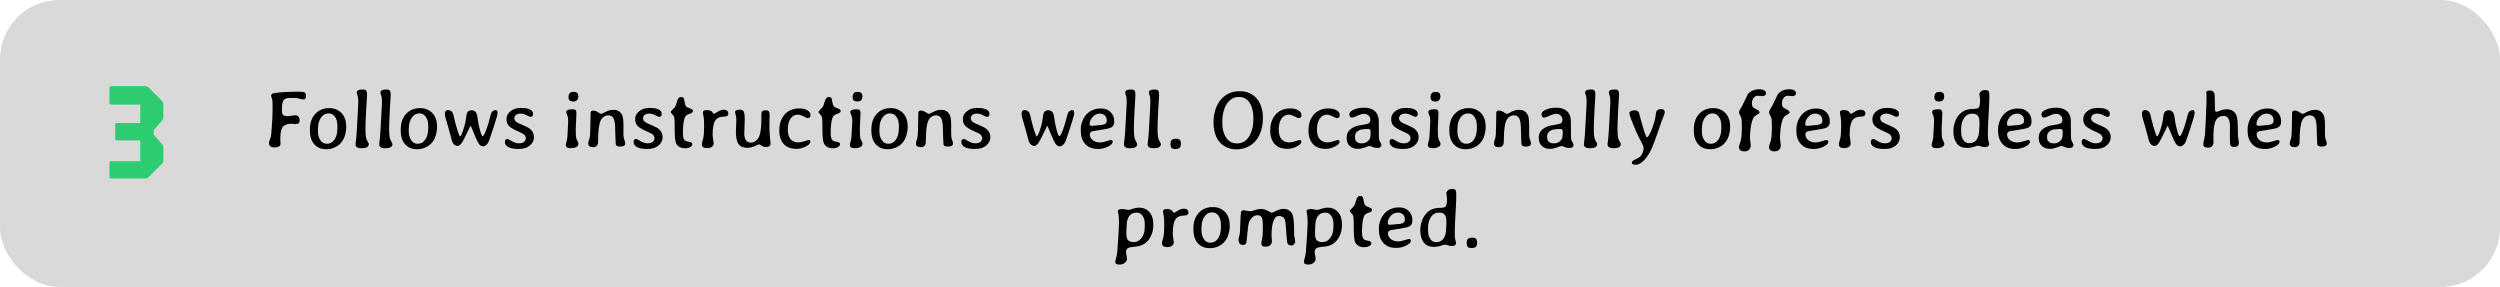 <svg width="758" height="87" viewBox="0 0 758 87" fill="none" xmlns="http://www.w3.org/2000/svg">
<rect width="758" height="87" rx="18" fill="#D9D9D9"/>
<path d="M33.707 54.118C33.357 54.118 33.182 53.943 33.182 53.593V49.393C33.182 49.043 33.357 48.868 33.707 48.868H42.527V42.568H35.45C35.1 42.568 34.925 42.393 34.925 42.043V37.843C34.925 37.493 35.1 37.318 35.45 37.318H42.527V31.711H33.707C33.357 31.711 33.182 31.536 33.182 31.186V26.65C33.182 26.3 33.357 26.125 33.707 26.125H44.144C44.466 26.125 44.746 26.237 44.984 26.461L49.184 30.661C49.408 30.899 49.52 31.179 49.52 31.501V35.701C49.52 35.995 49.45 36.205 49.31 36.331L46.58 39.46V40.783L49.31 43.891C49.45 44.031 49.52 44.241 49.52 44.521V48.721C49.52 49.057 49.408 49.337 49.184 49.561L44.984 53.761C44.746 53.999 44.466 54.118 44.144 54.118H33.707Z" fill="#2ECC71"/>
<path d="M84.61 44.39C84.325 44.593 83.882 44.695 83.279 44.695C82.677 44.695 82.242 44.581 81.973 44.353C81.705 44.117 81.57 43.812 81.57 43.438V43.157C81.57 43.01 81.668 42.697 81.864 42.217C82.067 41.728 82.189 41.244 82.23 40.764C82.514 37.46 82.657 35.007 82.657 33.403C82.657 31.8 82.641 30.864 82.608 30.596C82.576 30.327 82.498 30.006 82.376 29.631C82.262 29.257 82.205 29.062 82.205 29.045C82.205 28.614 82.482 28.35 83.035 28.252C84.695 27.959 87.121 27.812 90.311 27.812H91.068C91.67 27.812 92.101 27.894 92.362 28.057C92.63 28.219 92.764 28.525 92.764 28.972V29.265C92.764 29.859 92.488 30.156 91.934 30.156C91.812 30.156 91.56 30.107 91.177 30.01C90.795 29.912 90.437 29.835 90.103 29.778C89.778 29.713 89.082 29.68 88.016 29.68C86.958 29.68 86.266 29.928 85.941 30.425C85.623 30.921 85.465 31.898 85.465 33.355C85.465 34.103 85.582 34.604 85.819 34.856C86.063 35.1 86.624 35.222 87.503 35.222C87.723 35.222 88.052 35.177 88.492 35.088C88.931 34.998 89.31 34.954 89.627 34.954C89.945 34.954 90.225 35.092 90.469 35.369C90.722 35.645 90.848 36.036 90.848 36.541C90.848 37.265 90.474 37.627 89.725 37.627L88.309 37.505C87.69 37.505 87.137 37.611 86.649 37.822C86.16 38.026 85.827 38.274 85.648 38.567C85.208 39.283 84.989 40.479 84.989 42.156L85.049 43.596C85.049 43.914 84.903 44.178 84.61 44.39ZM96.402 39.849C96.402 40.915 96.646 41.802 97.135 42.51C97.623 43.218 98.221 43.572 98.929 43.572H99.295C100.133 43.572 100.841 43.149 101.419 42.302C102.005 41.456 102.298 40.329 102.298 38.921V38.115C102.298 37.025 102.058 36.134 101.578 35.442C101.106 34.742 100.495 34.392 99.747 34.392H99.503C98.632 34.392 97.899 34.823 97.305 35.686C96.719 36.549 96.427 37.578 96.427 38.774L96.402 39.055V39.849ZM99.161 45.232H98.77C97.346 45.232 96.186 44.736 95.291 43.743C94.396 42.75 93.948 41.342 93.948 39.519L93.961 39.312C93.961 37.31 94.49 35.731 95.547 34.575C96.101 33.965 96.732 33.517 97.44 33.232C98.156 32.94 98.835 32.793 99.478 32.793H100.076C100.793 32.793 101.48 32.952 102.139 33.269C104.027 34.181 104.971 35.898 104.971 38.42V38.616C104.963 39.438 104.829 40.272 104.569 41.118C104.048 42.786 103.047 43.967 101.566 44.658C100.744 45.041 99.942 45.232 99.161 45.232ZM108.182 28.032C108.182 27.438 108.739 27.141 109.854 27.141H110.074C110.538 27.141 110.855 27.255 111.026 27.483C111.197 27.703 111.282 28.134 111.282 28.777L111.185 30.596C111.16 30.881 111.148 31.035 111.148 31.06L111.124 31.523C111.107 31.825 111.091 32.13 111.075 32.439L111.038 32.903L111.002 33.599C110.871 36.073 110.806 37.9 110.806 39.08C110.806 40.252 110.859 41.094 110.965 41.606C111.071 42.119 111.238 42.554 111.466 42.913C111.693 43.271 111.807 43.507 111.807 43.621V43.767C111.807 44.125 111.628 44.41 111.27 44.622C110.92 44.833 110.444 44.939 109.842 44.939H109.207C108.833 44.939 108.503 44.833 108.218 44.622C107.942 44.402 107.803 44.154 107.803 43.877V43.547L107.877 43.035C107.974 42.327 108.031 41.798 108.048 41.448C108.072 41.09 108.109 40.597 108.157 39.971C108.206 39.336 108.284 37.989 108.389 35.93C108.503 33.863 108.56 32.752 108.56 32.598L108.609 31.682L108.633 30.779C108.633 29.916 108.556 29.302 108.402 28.936C108.255 28.561 108.182 28.26 108.182 28.032ZM115.36 28.032C115.36 27.438 115.917 27.141 117.032 27.141H117.252C117.716 27.141 118.033 27.255 118.204 27.483C118.375 27.703 118.46 28.134 118.46 28.777L118.362 30.596C118.338 30.881 118.326 31.035 118.326 31.06L118.301 31.523C118.285 31.825 118.269 32.13 118.253 32.439L118.216 32.903L118.179 33.599C118.049 36.073 117.984 37.9 117.984 39.08C117.984 40.252 118.037 41.094 118.143 41.606C118.249 42.119 118.415 42.554 118.643 42.913C118.871 43.271 118.985 43.507 118.985 43.621V43.767C118.985 44.125 118.806 44.41 118.448 44.622C118.098 44.833 117.622 44.939 117.02 44.939H116.385C116.011 44.939 115.681 44.833 115.396 44.622C115.119 44.402 114.981 44.154 114.981 43.877V43.547L115.054 43.035C115.152 42.327 115.209 41.798 115.225 41.448C115.25 41.09 115.286 40.597 115.335 39.971C115.384 39.336 115.461 37.989 115.567 35.93C115.681 33.863 115.738 32.752 115.738 32.598L115.787 31.682L115.811 30.779C115.811 29.916 115.734 29.302 115.579 28.936C115.433 28.561 115.36 28.26 115.36 28.032ZM123.941 39.849C123.941 40.915 124.185 41.802 124.674 42.51C125.162 43.218 125.76 43.572 126.468 43.572H126.834C127.672 43.572 128.38 43.149 128.958 42.302C129.544 41.456 129.837 40.329 129.837 38.921V38.115C129.837 37.025 129.597 36.134 129.117 35.442C128.645 34.742 128.035 34.392 127.286 34.392H127.042C126.171 34.392 125.438 34.823 124.844 35.686C124.258 36.549 123.966 37.578 123.966 38.774L123.941 39.055V39.849ZM126.7 45.232H126.309C124.885 45.232 123.725 44.736 122.83 43.743C121.935 42.75 121.487 41.342 121.487 39.519L121.5 39.312C121.5 37.31 122.029 35.731 123.087 34.575C123.64 33.965 124.271 33.517 124.979 33.232C125.695 32.94 126.374 32.793 127.017 32.793H127.615C128.332 32.793 129.019 32.952 129.678 33.269C131.566 34.181 132.51 35.898 132.51 38.42V38.616C132.502 39.438 132.368 40.272 132.108 41.118C131.587 42.786 130.586 43.967 129.105 44.658C128.283 45.041 127.481 45.232 126.7 45.232ZM146.487 44.377C145.91 44.377 145.409 44.015 144.986 43.291C144.709 42.811 144.27 41.834 143.668 40.361C143.074 38.88 142.736 38.14 142.654 38.14C142.63 38.14 142.292 38.831 141.641 40.215C140.99 41.59 140.506 42.534 140.189 43.047C139.684 43.852 139.2 44.255 138.736 44.255C138.443 44.255 138.134 44.141 137.808 43.914C137.491 43.678 137.235 43.295 137.039 42.766C137.015 42.701 136.828 42.001 136.478 40.666C136.136 39.332 135.782 38.079 135.416 36.907C135.058 35.735 134.879 34.941 134.879 34.526C134.879 34.111 134.968 33.814 135.147 33.635C135.326 33.456 135.509 33.367 135.696 33.367C136.453 33.367 136.986 33.68 137.296 34.307C137.41 34.535 137.556 35.104 137.735 36.016C138.59 39.36 139.163 41.134 139.456 41.338C139.765 41.338 140.217 40.304 140.811 38.237C141.055 37.391 141.214 36.63 141.287 35.955C141.369 35.279 141.422 34.889 141.446 34.783L141.556 34.392C141.8 33.749 142.284 33.428 143.008 33.428C143.741 33.428 144.25 33.798 144.534 34.539C144.648 34.84 144.754 35.369 144.852 36.126C144.949 36.874 145.088 37.627 145.267 38.384C145.714 40.321 146.068 41.289 146.329 41.289C146.646 41.289 147.143 40.276 147.818 38.249C148.03 37.615 148.249 36.838 148.477 35.918C148.713 34.998 148.876 34.445 148.966 34.258C149.258 33.68 149.722 33.391 150.357 33.391C150.691 33.391 150.858 33.717 150.858 34.368C150.858 34.75 150.443 36.207 149.612 38.738C148.782 41.261 148.282 42.705 148.111 43.071C147.94 43.429 147.696 43.739 147.379 43.999C147.061 44.251 146.764 44.377 146.487 44.377ZM154.312 38.188C153.816 37.684 153.568 36.976 153.568 36.065C153.568 35.153 153.974 34.372 154.788 33.721C155.602 33.062 156.611 32.732 157.816 32.732H158.133C159.199 32.732 160.045 32.883 160.672 33.184C161.307 33.485 161.624 33.936 161.624 34.539C161.624 35.133 161.36 35.43 160.831 35.43C160.692 35.43 160.302 35.267 159.659 34.941C159.016 34.608 158.41 34.441 157.84 34.441C157.27 34.441 156.811 34.571 156.461 34.831C156.119 35.084 155.948 35.434 155.948 35.881C155.948 36.329 156.188 36.72 156.668 37.053C156.945 37.248 157.596 37.558 158.621 37.981C159.655 38.404 160.391 38.811 160.831 39.202C161.539 39.828 161.893 40.63 161.893 41.606C161.893 42.583 161.478 43.421 160.648 44.121C159.818 44.813 158.739 45.159 157.413 45.159H157.095C155.761 45.159 154.76 44.967 154.092 44.585C153.425 44.194 153.091 43.69 153.091 43.071C153.091 42.445 153.352 42.131 153.873 42.131C154.044 42.131 154.487 42.351 155.203 42.791C155.928 43.23 156.636 43.45 157.327 43.45C158.027 43.45 158.552 43.303 158.902 43.01C159.252 42.709 159.427 42.335 159.427 41.887C159.427 41.431 159.207 41.033 158.768 40.691C158.532 40.504 157.856 40.166 156.741 39.678C155.626 39.181 154.817 38.685 154.312 38.188ZM175.345 29.131V29.277C175.345 29.692 175.223 30.046 174.979 30.339C174.743 30.624 174.376 30.767 173.88 30.767H173.685L173.306 30.718C173.087 30.718 172.875 30.616 172.672 30.413C172.468 30.209 172.366 29.904 172.366 29.497V29.351L172.427 28.911C172.427 28.74 172.529 28.529 172.733 28.276C172.944 28.024 173.213 27.898 173.538 27.898L173.819 27.861H174.063L174.405 27.91C174.617 27.91 174.824 28.016 175.028 28.227C175.239 28.431 175.345 28.732 175.345 29.131ZM174.771 34.282L174.637 37.566L174.612 37.895L174.576 38.897V39.373C174.576 40.544 174.608 41.313 174.674 41.68C174.747 42.046 174.881 42.404 175.076 42.754C175.272 43.096 175.369 43.344 175.369 43.498V43.608C175.369 44.007 175.166 44.325 174.759 44.56C174.352 44.797 173.799 44.915 173.099 44.915H172.794C172.387 44.915 172.077 44.825 171.866 44.646C171.654 44.459 171.549 44.259 171.549 44.048V43.779C171.549 43.673 171.642 43.299 171.829 42.656C172.016 42.005 172.11 41.122 172.11 40.007C172.134 39.69 172.147 39.47 172.147 39.348L172.183 38.677L172.208 38.347C172.248 37.778 172.269 37.334 172.269 37.017L172.281 36.528C172.281 35.918 172.179 35.377 171.976 34.905C171.78 34.433 171.683 34.14 171.683 34.026C171.683 33.44 172.236 33.147 173.343 33.147H173.782C174.197 33.147 174.466 33.257 174.588 33.477C174.71 33.688 174.771 33.957 174.771 34.282ZM189.578 43.535C189.578 44.137 189.053 44.438 188.004 44.438C187.41 44.438 187.011 44.296 186.807 44.011C186.71 43.873 186.661 43.547 186.661 43.035L186.624 42.253C186.567 41.399 186.539 40.54 186.539 39.678C186.539 37.814 186.376 36.565 186.05 35.93C185.733 35.287 185.196 34.966 184.439 34.966C183.935 34.966 183.467 35.116 183.035 35.417C182.612 35.719 182.287 36.138 182.059 36.675C181.587 37.773 181.351 39.804 181.351 42.766C181.351 43.442 181.221 43.918 180.96 44.194C180.708 44.471 180.382 44.609 179.984 44.609H179.739C178.828 44.609 178.372 44.247 178.372 43.523V43.23C178.372 43.141 178.421 42.945 178.519 42.644L178.714 42.083C178.909 41.423 179.007 40.011 179.007 37.847L179.068 34.221C179.068 33.757 179.32 33.525 179.825 33.525C180.329 33.525 180.826 33.692 181.314 34.026C181.811 34.359 182.124 34.526 182.254 34.526C182.392 34.526 182.633 34.433 182.974 34.246C184.122 33.619 185.041 33.306 185.733 33.306H186.05C187.296 33.306 188.17 33.867 188.675 34.99C188.919 35.519 189.041 36.658 189.041 38.408V38.494C189.041 38.64 189.037 38.787 189.029 38.933C189.029 39.332 189.029 39.539 189.029 39.556C189.029 39.71 189.029 39.861 189.029 40.007C189.029 40.121 189.029 40.231 189.029 40.337C189.029 40.964 189.049 41.391 189.09 41.619C189.147 41.928 189.241 42.249 189.371 42.583C189.509 42.949 189.578 43.267 189.578 43.535ZM193.326 38.188C192.829 37.684 192.581 36.976 192.581 36.065C192.581 35.153 192.988 34.372 193.802 33.721C194.616 33.062 195.625 32.732 196.829 32.732H197.147C198.213 32.732 199.059 32.883 199.686 33.184C200.32 33.485 200.638 33.936 200.638 34.539C200.638 35.133 200.373 35.43 199.844 35.43C199.706 35.43 199.315 35.267 198.673 34.941C198.03 34.608 197.423 34.441 196.854 34.441C196.284 34.441 195.824 34.571 195.474 34.831C195.133 35.084 194.962 35.434 194.962 35.881C194.962 36.329 195.202 36.72 195.682 37.053C195.959 37.248 196.61 37.558 197.635 37.981C198.668 38.404 199.405 38.811 199.844 39.202C200.552 39.828 200.906 40.63 200.906 41.606C200.906 42.583 200.491 43.421 199.661 44.121C198.831 44.813 197.753 45.159 196.426 45.159H196.109C194.774 45.159 193.773 44.967 193.106 44.585C192.439 44.194 192.105 43.69 192.105 43.071C192.105 42.445 192.366 42.131 192.886 42.131C193.057 42.131 193.501 42.351 194.217 42.791C194.941 43.23 195.649 43.45 196.341 43.45C197.041 43.45 197.566 43.303 197.916 43.01C198.266 42.709 198.441 42.335 198.441 41.887C198.441 41.431 198.221 41.033 197.781 40.691C197.545 40.504 196.87 40.166 195.755 39.678C194.64 39.181 193.83 38.685 193.326 38.188ZM209.903 43.694C209.903 44.019 209.704 44.312 209.305 44.573C208.914 44.825 208.381 44.951 207.706 44.951C206.444 44.951 205.557 44.483 205.045 43.547C204.727 42.961 204.569 41.59 204.569 39.434C204.569 37.277 204.532 36.024 204.459 35.674C204.385 35.324 204.182 34.982 203.848 34.648C203.515 34.315 203.348 34.058 203.348 33.879C203.348 33.814 203.743 33.387 204.532 32.598C204.703 32.427 204.874 32.048 205.045 31.462C205.224 30.877 205.35 30.49 205.423 30.303C205.667 29.717 205.989 29.424 206.387 29.424H206.583C206.933 29.424 207.181 29.558 207.327 29.827C207.384 29.933 207.47 30.315 207.584 30.974C207.706 31.625 207.844 32.044 207.999 32.231C208.153 32.419 208.54 32.626 209.158 32.854C209.785 33.074 210.098 33.31 210.098 33.562V33.696C210.098 34.022 209.74 34.298 209.024 34.526C208.316 34.746 207.86 35.1 207.657 35.588C207.258 36.573 207.059 38.176 207.059 40.398C207.059 41.44 207.238 42.148 207.596 42.522C207.816 42.75 208.255 42.908 208.914 42.998C209.573 43.088 209.903 43.319 209.903 43.694ZM213.48 38.652V37.712C213.48 36.581 213.419 35.755 213.297 35.234C213.174 34.705 213.113 34.335 213.113 34.123C213.113 33.627 213.476 33.379 214.2 33.379C214.924 33.379 215.449 33.513 215.775 33.782C215.864 33.855 215.978 33.997 216.116 34.209C216.263 34.421 216.393 34.526 216.507 34.526C216.531 34.526 216.885 34.319 217.569 33.904C218.253 33.489 218.839 33.281 219.327 33.281H219.51C219.909 33.281 220.226 33.379 220.462 33.574C220.698 33.761 220.816 33.993 220.816 34.27V34.429C220.816 34.762 220.698 35.002 220.462 35.149C220.234 35.295 219.868 35.369 219.363 35.369C218.216 35.369 217.378 35.772 216.849 36.577C216.328 37.383 216.068 38.807 216.068 40.85C216.068 41.143 216.116 41.594 216.214 42.205C216.32 42.815 216.373 43.275 216.373 43.584C216.373 43.893 216.206 44.19 215.872 44.475C215.539 44.76 215.115 44.902 214.603 44.902H214.188C213.74 44.902 213.394 44.797 213.15 44.585C212.914 44.365 212.796 44.101 212.796 43.791C212.796 43.474 212.853 43.153 212.967 42.827C213.276 41.948 213.431 40.98 213.431 39.922C213.463 39.336 213.48 38.913 213.48 38.652ZM222.867 34.026C222.867 33.513 223.298 33.257 224.161 33.257H224.442C224.979 33.257 225.341 33.472 225.528 33.904C225.715 34.335 225.809 35.141 225.809 36.321L225.662 40.398C225.662 42.294 226.342 43.242 227.701 43.242C228.197 43.242 228.673 43.067 229.129 42.717C229.585 42.367 229.923 41.948 230.142 41.46C230.622 40.386 230.862 38.461 230.862 35.686L230.838 35.149V34.673C230.838 34.242 230.936 33.928 231.131 33.733C231.326 33.538 231.668 33.44 232.156 33.44C232.645 33.44 232.966 33.558 233.121 33.794C233.275 34.03 233.353 34.412 233.353 34.941L233.328 35.588L233.279 38.469C233.279 38.933 233.308 39.645 233.365 40.605C233.422 41.566 233.483 42.27 233.548 42.717C233.613 43.157 233.646 43.417 233.646 43.498C233.646 44.223 233.113 44.585 232.047 44.585C231.68 44.585 231.314 44.451 230.948 44.182C230.59 43.905 230.334 43.767 230.179 43.767C230.032 43.767 229.78 43.857 229.422 44.036C228.405 44.548 227.538 44.805 226.822 44.805H226.517C225.353 44.805 224.499 44.447 223.953 43.73C223.408 43.014 223.135 41.724 223.135 39.861L223.258 36.162C223.258 35.698 223.192 35.255 223.062 34.831C222.932 34.408 222.867 34.14 222.867 34.026ZM236.295 39.922V39.36C236.295 38.335 236.453 37.428 236.771 36.638C237.381 35.108 238.317 34.05 239.578 33.464C240.4 33.074 241.251 32.878 242.13 32.878H242.398C243.367 32.878 244.168 33.07 244.803 33.452C245.438 33.835 245.755 34.303 245.755 34.856C245.755 35.499 245.446 35.82 244.827 35.82C244.713 35.82 244.315 35.641 243.631 35.283C242.947 34.933 242.386 34.758 241.946 34.758C241.938 34.758 241.93 34.758 241.922 34.758C240.962 34.758 240.209 35.173 239.664 36.003C239.127 36.834 238.858 37.916 238.858 39.251C238.858 40.585 239.143 41.574 239.713 42.217C240.29 42.86 241.092 43.181 242.117 43.181C242.541 43.181 243.122 43.063 243.863 42.827C244.604 42.583 245.055 42.461 245.218 42.461C245.552 42.461 245.718 42.636 245.718 42.986C245.718 43.458 245.251 43.934 244.315 44.414C243.379 44.894 242.459 45.134 241.556 45.134C239.139 45.134 237.54 44.182 236.758 42.278C236.449 41.521 236.295 40.736 236.295 39.922ZM254.703 43.694C254.703 44.019 254.503 44.312 254.105 44.573C253.714 44.825 253.181 44.951 252.506 44.951C251.244 44.951 250.357 44.483 249.844 43.547C249.527 42.961 249.368 41.59 249.368 39.434C249.368 37.277 249.332 36.024 249.258 35.674C249.185 35.324 248.982 34.982 248.648 34.648C248.314 34.315 248.148 34.058 248.148 33.879C248.148 33.814 248.542 33.387 249.332 32.598C249.503 32.427 249.674 32.048 249.844 31.462C250.023 30.877 250.15 30.49 250.223 30.303C250.467 29.717 250.788 29.424 251.187 29.424H251.383C251.732 29.424 251.981 29.558 252.127 29.827C252.184 29.933 252.27 30.315 252.383 30.974C252.506 31.625 252.644 32.044 252.799 32.231C252.953 32.419 253.34 32.626 253.958 32.854C254.585 33.074 254.898 33.31 254.898 33.562V33.696C254.898 34.022 254.54 34.298 253.824 34.526C253.116 34.746 252.66 35.1 252.457 35.588C252.058 36.573 251.859 38.176 251.859 40.398C251.859 41.44 252.038 42.148 252.396 42.522C252.615 42.75 253.055 42.908 253.714 42.998C254.373 43.088 254.703 43.319 254.703 43.694ZM261.478 29.131V29.277C261.478 29.692 261.356 30.046 261.112 30.339C260.876 30.624 260.509 30.767 260.013 30.767H259.818L259.439 30.718C259.219 30.718 259.008 30.616 258.804 30.413C258.601 30.209 258.499 29.904 258.499 29.497V29.351L258.56 28.911C258.56 28.74 258.662 28.529 258.865 28.276C259.077 28.024 259.346 27.898 259.671 27.898L259.952 27.861H260.196L260.538 27.91C260.749 27.91 260.957 28.016 261.16 28.227C261.372 28.431 261.478 28.732 261.478 29.131ZM260.904 34.282L260.77 37.566L260.745 37.895L260.709 38.897V39.373C260.709 40.544 260.741 41.313 260.806 41.68C260.88 42.046 261.014 42.404 261.209 42.754C261.404 43.096 261.502 43.344 261.502 43.498V43.608C261.502 44.007 261.299 44.325 260.892 44.56C260.485 44.797 259.931 44.915 259.232 44.915H258.926C258.52 44.915 258.21 44.825 257.999 44.646C257.787 44.459 257.681 44.259 257.681 44.048V43.779C257.681 43.673 257.775 43.299 257.962 42.656C258.149 42.005 258.243 41.122 258.243 40.007C258.267 39.69 258.279 39.47 258.279 39.348L258.316 38.677L258.341 38.347C258.381 37.778 258.402 37.334 258.402 37.017L258.414 36.528C258.414 35.918 258.312 35.377 258.109 34.905C257.913 34.433 257.816 34.14 257.816 34.026C257.816 33.44 258.369 33.147 259.476 33.147H259.915C260.33 33.147 260.599 33.257 260.721 33.477C260.843 33.688 260.904 33.957 260.904 34.282ZM266.641 39.849C266.641 40.915 266.885 41.802 267.374 42.51C267.862 43.218 268.46 43.572 269.168 43.572H269.534C270.373 43.572 271.081 43.149 271.658 42.302C272.244 41.456 272.537 40.329 272.537 38.921V38.115C272.537 37.025 272.297 36.134 271.817 35.442C271.345 34.742 270.735 34.392 269.986 34.392H269.742C268.871 34.392 268.139 34.823 267.545 35.686C266.959 36.549 266.666 37.578 266.666 38.774L266.641 39.055V39.849ZM269.4 45.232H269.009C267.585 45.232 266.426 44.736 265.53 43.743C264.635 42.75 264.188 41.342 264.188 39.519L264.2 39.312C264.2 37.31 264.729 35.731 265.787 34.575C266.34 33.965 266.971 33.517 267.679 33.232C268.395 32.94 269.075 32.793 269.717 32.793H270.316C271.032 32.793 271.719 32.952 272.379 33.269C274.267 34.181 275.211 35.898 275.211 38.42V38.616C275.202 39.438 275.068 40.272 274.808 41.118C274.287 42.786 273.286 43.967 271.805 44.658C270.983 45.041 270.181 45.232 269.4 45.232ZM288.944 43.535C288.944 44.137 288.419 44.438 287.369 44.438C286.775 44.438 286.376 44.296 286.173 44.011C286.075 43.873 286.026 43.547 286.026 43.035L285.989 42.253C285.932 41.399 285.904 40.54 285.904 39.678C285.904 37.814 285.741 36.565 285.416 35.93C285.098 35.287 284.561 34.966 283.804 34.966C283.3 34.966 282.832 35.116 282.401 35.417C281.977 35.719 281.652 36.138 281.424 36.675C280.952 37.773 280.716 39.804 280.716 42.766C280.716 43.442 280.586 43.918 280.325 44.194C280.073 44.471 279.748 44.609 279.349 44.609H279.105C278.193 44.609 277.737 44.247 277.737 43.523V43.23C277.737 43.141 277.786 42.945 277.884 42.644L278.079 42.083C278.275 41.423 278.372 40.011 278.372 37.847L278.433 34.221C278.433 33.757 278.686 33.525 279.19 33.525C279.695 33.525 280.191 33.692 280.679 34.026C281.176 34.359 281.489 34.526 281.619 34.526C281.758 34.526 281.998 34.433 282.34 34.246C283.487 33.619 284.407 33.306 285.098 33.306H285.416C286.661 33.306 287.536 33.867 288.04 34.99C288.284 35.519 288.406 36.658 288.406 38.408V38.494C288.406 38.64 288.402 38.787 288.394 38.933C288.394 39.332 288.394 39.539 288.394 39.556C288.394 39.71 288.394 39.861 288.394 40.007C288.394 40.121 288.394 40.231 288.394 40.337C288.394 40.964 288.415 41.391 288.455 41.619C288.512 41.928 288.606 42.249 288.736 42.583C288.874 42.949 288.944 43.267 288.944 43.535ZM292.691 38.188C292.195 37.684 291.946 36.976 291.946 36.065C291.946 35.153 292.353 34.372 293.167 33.721C293.981 33.062 294.99 32.732 296.195 32.732H296.512C297.578 32.732 298.424 32.883 299.051 33.184C299.686 33.485 300.003 33.936 300.003 34.539C300.003 35.133 299.739 35.43 299.21 35.43C299.071 35.43 298.681 35.267 298.038 34.941C297.395 34.608 296.789 34.441 296.219 34.441C295.649 34.441 295.189 34.571 294.84 34.831C294.498 35.084 294.327 35.434 294.327 35.881C294.327 36.329 294.567 36.72 295.047 37.053C295.324 37.248 295.975 37.558 297 37.981C298.034 38.404 298.77 38.811 299.21 39.202C299.918 39.828 300.272 40.63 300.272 41.606C300.272 42.583 299.857 43.421 299.027 44.121C298.196 44.813 297.118 45.159 295.792 45.159H295.474C294.14 45.159 293.139 44.967 292.471 44.585C291.804 44.194 291.47 43.69 291.47 43.071C291.47 42.445 291.731 42.131 292.252 42.131C292.423 42.131 292.866 42.351 293.582 42.791C294.306 43.23 295.015 43.45 295.706 43.45C296.406 43.45 296.931 43.303 297.281 43.01C297.631 42.709 297.806 42.335 297.806 41.887C297.806 41.431 297.586 41.033 297.147 40.691C296.911 40.504 296.235 40.166 295.12 39.678C294.005 39.181 293.196 38.685 292.691 38.188ZM321.341 44.377C320.763 44.377 320.263 44.015 319.84 43.291C319.563 42.811 319.123 41.834 318.521 40.361C317.927 38.88 317.589 38.14 317.508 38.14C317.484 38.14 317.146 38.831 316.495 40.215C315.844 41.59 315.36 42.534 315.042 43.047C314.538 43.852 314.053 44.255 313.59 44.255C313.297 44.255 312.987 44.141 312.662 43.914C312.344 43.678 312.088 43.295 311.893 42.766C311.868 42.701 311.681 42.001 311.331 40.666C310.989 39.332 310.635 38.079 310.269 36.907C309.911 35.735 309.732 34.941 309.732 34.526C309.732 34.111 309.822 33.814 310.001 33.635C310.18 33.456 310.363 33.367 310.55 33.367C311.307 33.367 311.84 33.68 312.149 34.307C312.263 34.535 312.41 35.104 312.589 36.016C313.443 39.36 314.017 41.134 314.31 41.338C314.619 41.338 315.071 40.304 315.665 38.237C315.909 37.391 316.068 36.63 316.141 35.955C316.222 35.279 316.275 34.889 316.299 34.783L316.409 34.392C316.654 33.749 317.138 33.428 317.862 33.428C318.594 33.428 319.103 33.798 319.388 34.539C319.502 34.84 319.608 35.369 319.705 36.126C319.803 36.874 319.941 37.627 320.12 38.384C320.568 40.321 320.922 41.289 321.182 41.289C321.5 41.289 321.996 40.276 322.672 38.249C322.883 37.615 323.103 36.838 323.331 35.918C323.567 34.998 323.73 34.445 323.819 34.258C324.112 33.68 324.576 33.391 325.211 33.391C325.544 33.391 325.711 33.717 325.711 34.368C325.711 34.75 325.296 36.207 324.466 38.738C323.636 41.261 323.135 42.705 322.965 43.071C322.794 43.429 322.549 43.739 322.232 43.999C321.915 44.251 321.618 44.377 321.341 44.377ZM330.386 37.578V37.773C330.386 38.018 330.61 38.14 331.058 38.14H331.351L331.424 38.127L332.022 38.079C332.649 37.989 333.056 37.944 333.243 37.944C334.13 37.944 334.797 37.778 335.245 37.444C335.456 37.281 335.562 36.992 335.562 36.577V36.443C335.562 35.833 335.359 35.348 334.952 34.99C334.553 34.632 334.073 34.453 333.511 34.453H333.426L333.353 34.465C332.563 34.465 331.872 34.799 331.278 35.466C330.683 36.134 330.386 36.838 330.386 37.578ZM333.048 45.159H332.779C331.225 45.159 329.988 44.666 329.068 43.682C328.148 42.689 327.689 41.366 327.689 39.714V39.177C327.689 38.388 327.843 37.586 328.153 36.773C328.779 35.145 329.8 34.022 331.216 33.403C331.965 33.07 332.726 32.903 333.499 32.903H334.024C335.09 32.903 335.989 33.261 336.722 33.977C337.462 34.685 337.833 35.601 337.833 36.724V36.968C337.833 37.765 337.515 38.331 336.881 38.665C336.441 38.901 335.416 39.137 333.804 39.373C332.193 39.609 331.314 39.751 331.168 39.8C330.679 39.971 330.435 40.296 330.435 40.776C330.435 41.444 330.72 42.013 331.29 42.485C331.859 42.957 332.624 43.193 333.585 43.193C334.032 43.193 334.643 43.071 335.416 42.827C336.189 42.583 336.636 42.461 336.758 42.461C337.174 42.461 337.381 42.64 337.381 42.998C337.381 43.478 336.913 43.958 335.977 44.438C335.041 44.919 334.065 45.159 333.048 45.159ZM341.165 28.032C341.165 27.438 341.723 27.141 342.838 27.141H343.057C343.521 27.141 343.839 27.255 344.009 27.483C344.18 27.703 344.266 28.134 344.266 28.777L344.168 30.596C344.144 30.881 344.132 31.035 344.132 31.06L344.107 31.523C344.091 31.825 344.075 32.13 344.058 32.439L344.022 32.903L343.985 33.599C343.855 36.073 343.79 37.9 343.79 39.08C343.79 40.252 343.843 41.094 343.948 41.606C344.054 42.119 344.221 42.554 344.449 42.913C344.677 43.271 344.791 43.507 344.791 43.621V43.767C344.791 44.125 344.612 44.41 344.254 44.622C343.904 44.833 343.428 44.939 342.825 44.939H342.191C341.816 44.939 341.487 44.833 341.202 44.622C340.925 44.402 340.787 44.154 340.787 43.877V43.547L340.86 43.035C340.958 42.327 341.015 41.798 341.031 41.448C341.055 41.09 341.092 40.597 341.141 39.971C341.19 39.336 341.267 37.989 341.373 35.93C341.487 33.863 341.544 32.752 341.544 32.598L341.592 31.682L341.617 30.779C341.617 29.916 341.54 29.302 341.385 28.936C341.238 28.561 341.165 28.26 341.165 28.032ZM348.343 28.032C348.343 27.438 348.9 27.141 350.015 27.141H350.235C350.699 27.141 351.016 27.255 351.187 27.483C351.358 27.703 351.444 28.134 351.444 28.777L351.346 30.596C351.321 30.881 351.309 31.035 351.309 31.06L351.285 31.523C351.269 31.825 351.252 32.13 351.236 32.439L351.199 32.903L351.163 33.599C351.033 36.073 350.967 37.9 350.967 39.08C350.967 40.252 351.02 41.094 351.126 41.606C351.232 42.119 351.399 42.554 351.627 42.913C351.855 43.271 351.968 43.507 351.968 43.621V43.767C351.968 44.125 351.789 44.41 351.431 44.622C351.081 44.833 350.605 44.939 350.003 44.939H349.368C348.994 44.939 348.664 44.833 348.38 44.622C348.103 44.402 347.965 44.154 347.965 43.877V43.547L348.038 43.035C348.135 42.327 348.192 41.798 348.209 41.448C348.233 41.09 348.27 40.597 348.319 39.971C348.367 39.336 348.445 37.989 348.55 35.93C348.664 33.863 348.721 32.752 348.721 32.598L348.77 31.682L348.795 30.779C348.795 29.916 348.717 29.302 348.563 28.936C348.416 28.561 348.343 28.26 348.343 28.032ZM356.607 45.195H356.229C355.822 45.195 355.504 45.102 355.277 44.915C355.057 44.727 354.947 44.479 354.947 44.17C354.931 44.105 354.923 44.052 354.923 44.011L354.898 43.804V43.584L354.91 43.535V43.425C354.927 43.36 354.935 43.307 354.935 43.267C354.935 42.9 355.057 42.616 355.301 42.412C355.553 42.2 355.83 42.095 356.131 42.095L356.387 42.058H356.717C357.604 42.058 358.048 42.522 358.048 43.45V43.621L357.999 44.036C357.999 44.41 357.856 44.699 357.571 44.902C357.295 45.098 356.973 45.195 356.607 45.195ZM380.02 35.405C380.02 35.381 380.02 35.356 380.02 35.332C380.02 34.624 379.91 33.863 379.691 33.049C379.292 31.544 378.612 30.506 377.652 29.936C377.066 29.587 376.488 29.412 375.919 29.412H375.345C374.661 29.412 374.01 29.623 373.392 30.046C372.236 30.836 371.443 32.044 371.011 33.672C370.743 34.681 370.609 35.678 370.609 36.663V37.48C370.609 39.173 370.999 40.597 371.78 41.753C372.57 42.9 373.644 43.474 375.003 43.474H375.198C375.866 43.474 376.501 43.307 377.103 42.974C378.234 42.339 379.06 41.143 379.581 39.385C379.857 38.465 379.996 37.55 379.996 36.638L380.02 36.223V35.405ZM382.901 35.308V36.126C382.901 37.338 382.71 38.53 382.327 39.702C381.595 41.956 380.305 43.543 378.458 44.463C377.383 45 376.289 45.269 375.174 45.269H374.625C373.721 45.269 372.838 45.073 371.976 44.683C370.259 43.918 369.095 42.599 368.485 40.727C368.126 39.629 367.947 38.498 367.947 37.334V36.785C367.947 35.629 368.139 34.445 368.521 33.232C368.912 32.02 369.465 31.003 370.181 30.181C370.897 29.351 371.728 28.724 372.672 28.301C373.616 27.878 374.58 27.666 375.565 27.666H376.114C377.156 27.666 378.087 27.865 378.909 28.264C380.513 29.045 381.627 30.27 382.254 31.939C382.685 33.086 382.901 34.209 382.901 35.308ZM385.147 39.922V39.36C385.147 38.335 385.306 37.428 385.623 36.638C386.234 35.108 387.169 34.05 388.431 33.464C389.253 33.074 390.103 32.878 390.982 32.878H391.251C392.219 32.878 393.021 33.07 393.655 33.452C394.29 33.835 394.608 34.303 394.608 34.856C394.608 35.499 394.298 35.82 393.68 35.82C393.566 35.82 393.167 35.641 392.484 35.283C391.8 34.933 391.238 34.758 390.799 34.758C390.791 34.758 390.783 34.758 390.775 34.758C389.814 34.758 389.062 35.173 388.516 36.003C387.979 36.834 387.711 37.916 387.711 39.251C387.711 40.585 387.995 41.574 388.565 42.217C389.143 42.86 389.945 43.181 390.97 43.181C391.393 43.181 391.975 43.063 392.716 42.827C393.456 42.583 393.908 42.461 394.07 42.461C394.404 42.461 394.571 42.636 394.571 42.986C394.571 43.458 394.103 43.934 393.167 44.414C392.231 44.894 391.312 45.134 390.408 45.134C387.991 45.134 386.392 44.182 385.611 42.278C385.302 41.521 385.147 40.736 385.147 39.922ZM396.744 39.922V39.36C396.744 38.335 396.903 37.428 397.22 36.638C397.83 35.108 398.766 34.05 400.028 33.464C400.849 33.074 401.7 32.878 402.579 32.878H402.847C403.816 32.878 404.617 33.07 405.252 33.452C405.887 33.835 406.204 34.303 406.204 34.856C406.204 35.499 405.895 35.82 405.277 35.82C405.163 35.82 404.764 35.641 404.08 35.283C403.397 34.933 402.835 34.758 402.396 34.758C402.388 34.758 402.379 34.758 402.371 34.758C401.411 34.758 400.658 35.173 400.113 36.003C399.576 36.834 399.307 37.916 399.307 39.251C399.307 40.585 399.592 41.574 400.162 42.217C400.74 42.86 401.541 43.181 402.567 43.181C402.99 43.181 403.572 43.063 404.312 42.827C405.053 42.583 405.504 42.461 405.667 42.461C406.001 42.461 406.168 42.636 406.168 42.986C406.168 43.458 405.7 43.934 404.764 44.414C403.828 44.894 402.908 45.134 402.005 45.134C399.588 45.134 397.989 44.182 397.208 42.278C396.898 41.521 396.744 40.736 396.744 39.922ZM412.674 43.462H412.991C413.659 43.462 414.245 43.238 414.749 42.791C415.262 42.335 415.518 41.81 415.518 41.216L415.543 41.057V40.898L415.567 40.52V39.824C415.567 39.352 415.327 39.116 414.847 39.116H414.298L414.212 39.128L413.736 39.165C413.508 39.198 413.345 39.214 413.248 39.214C412.589 39.214 411.978 39.462 411.417 39.959C411.026 40.308 410.831 40.805 410.831 41.448V41.692C410.831 42.237 411.006 42.669 411.356 42.986C411.714 43.303 412.153 43.462 412.674 43.462ZM409.952 35.662C409.407 35.662 409.134 35.312 409.134 34.612C409.134 34.091 409.573 33.639 410.452 33.257C411.339 32.866 412.259 32.671 413.211 32.671H413.821C414.643 32.671 415.368 32.825 415.994 33.135C416.621 33.436 417.097 33.847 417.423 34.368C417.756 34.889 417.96 35.568 418.033 36.406C418.049 36.602 418.057 37.55 418.057 39.251C418.057 40.951 418.078 41.932 418.118 42.192C418.167 42.445 418.297 42.754 418.509 43.12C418.729 43.486 418.839 43.787 418.839 44.023C418.839 44.259 418.725 44.463 418.497 44.634C418.277 44.797 417.956 44.878 417.532 44.878C417.109 44.878 416.649 44.776 416.153 44.573C415.657 44.361 415.294 44.255 415.067 44.255C415.042 44.255 414.635 44.402 413.846 44.695C413.056 44.98 412.389 45.122 411.844 45.122H411.575C410.664 45.122 409.887 44.833 409.244 44.255C408.609 43.678 408.292 42.856 408.292 41.79C408.292 40.724 408.642 39.893 409.341 39.299C410.041 38.697 410.892 38.286 411.893 38.066C412.194 38.001 412.694 37.916 413.394 37.81C414.094 37.704 414.57 37.594 414.822 37.48C415.262 37.277 415.482 36.895 415.482 36.333C415.482 35.763 415.294 35.32 414.92 35.002C414.546 34.677 414.098 34.514 413.577 34.514C413.065 34.514 412.389 34.705 411.551 35.088C410.713 35.47 410.18 35.662 409.952 35.662ZM422.549 38.188C422.053 37.684 421.805 36.976 421.805 36.065C421.805 35.153 422.212 34.372 423.026 33.721C423.839 33.062 424.848 32.732 426.053 32.732H426.37C427.436 32.732 428.283 32.883 428.909 33.184C429.544 33.485 429.862 33.936 429.862 34.539C429.862 35.133 429.597 35.43 429.068 35.43C428.93 35.43 428.539 35.267 427.896 34.941C427.253 34.608 426.647 34.441 426.077 34.441C425.508 34.441 425.048 34.571 424.698 34.831C424.356 35.084 424.185 35.434 424.185 35.881C424.185 36.329 424.425 36.72 424.905 37.053C425.182 37.248 425.833 37.558 426.859 37.981C427.892 38.404 428.629 38.811 429.068 39.202C429.776 39.828 430.13 40.63 430.13 41.606C430.13 42.583 429.715 43.421 428.885 44.121C428.055 44.813 426.977 45.159 425.65 45.159H425.333C423.998 45.159 422.997 44.967 422.33 44.585C421.662 44.194 421.329 43.69 421.329 43.071C421.329 42.445 421.589 42.131 422.11 42.131C422.281 42.131 422.724 42.351 423.441 42.791C424.165 43.23 424.873 43.45 425.565 43.45C426.265 43.45 426.789 43.303 427.139 43.01C427.489 42.709 427.664 42.335 427.664 41.887C427.664 41.431 427.445 41.033 427.005 40.691C426.769 40.504 426.094 40.166 424.979 39.678C423.864 39.181 423.054 38.685 422.549 38.188ZM436.722 29.131V29.277C436.722 29.692 436.6 30.046 436.356 30.339C436.12 30.624 435.753 30.767 435.257 30.767H435.062L434.683 30.718C434.464 30.718 434.252 30.616 434.049 30.413C433.845 30.209 433.743 29.904 433.743 29.497V29.351L433.804 28.911C433.804 28.74 433.906 28.529 434.11 28.276C434.321 28.024 434.59 27.898 434.915 27.898L435.196 27.861H435.44L435.782 27.91C435.994 27.91 436.201 28.016 436.404 28.227C436.616 28.431 436.722 28.732 436.722 29.131ZM436.148 34.282L436.014 37.566L435.989 37.895L435.953 38.897V39.373C435.953 40.544 435.985 41.313 436.05 41.68C436.124 42.046 436.258 42.404 436.453 42.754C436.649 43.096 436.746 43.344 436.746 43.498V43.608C436.746 44.007 436.543 44.325 436.136 44.56C435.729 44.797 435.176 44.915 434.476 44.915H434.171C433.764 44.915 433.454 44.825 433.243 44.646C433.031 44.459 432.925 44.259 432.925 44.048V43.779C432.925 43.673 433.019 43.299 433.206 42.656C433.393 42.005 433.487 41.122 433.487 40.007C433.511 39.69 433.524 39.47 433.524 39.348L433.56 38.677L433.585 38.347C433.625 37.778 433.646 37.334 433.646 37.017L433.658 36.528C433.658 35.918 433.556 35.377 433.353 34.905C433.157 34.433 433.06 34.14 433.06 34.026C433.06 33.44 433.613 33.147 434.72 33.147H435.159C435.574 33.147 435.843 33.257 435.965 33.477C436.087 33.688 436.148 33.957 436.148 34.282ZM441.885 39.849C441.885 40.915 442.13 41.802 442.618 42.51C443.106 43.218 443.704 43.572 444.412 43.572H444.779C445.617 43.572 446.325 43.149 446.903 42.302C447.488 41.456 447.781 40.329 447.781 38.921V38.115C447.781 37.025 447.541 36.134 447.061 35.442C446.589 34.742 445.979 34.392 445.23 34.392H444.986C444.115 34.392 443.383 34.823 442.789 35.686C442.203 36.549 441.91 37.578 441.91 38.774L441.885 39.055V39.849ZM444.644 45.232H444.254C442.829 45.232 441.67 44.736 440.775 43.743C439.879 42.75 439.432 41.342 439.432 39.519L439.444 39.312C439.444 37.31 439.973 35.731 441.031 34.575C441.584 33.965 442.215 33.517 442.923 33.232C443.639 32.94 444.319 32.793 444.962 32.793H445.56C446.276 32.793 446.964 32.952 447.623 33.269C449.511 34.181 450.455 35.898 450.455 38.42V38.616C450.447 39.438 450.312 40.272 450.052 41.118C449.531 42.786 448.53 43.967 447.049 44.658C446.227 45.041 445.425 45.232 444.644 45.232ZM464.188 43.535C464.188 44.137 463.663 44.438 462.613 44.438C462.019 44.438 461.62 44.296 461.417 44.011C461.319 43.873 461.27 43.547 461.27 43.035L461.234 42.253C461.177 41.399 461.148 40.54 461.148 39.678C461.148 37.814 460.985 36.565 460.66 35.93C460.342 35.287 459.805 34.966 459.049 34.966C458.544 34.966 458.076 35.116 457.645 35.417C457.222 35.719 456.896 36.138 456.668 36.675C456.196 37.773 455.96 39.804 455.96 42.766C455.96 43.442 455.83 43.918 455.57 44.194C455.317 44.471 454.992 44.609 454.593 44.609H454.349C453.437 44.609 452.982 44.247 452.982 43.523V43.23C452.982 43.141 453.03 42.945 453.128 42.644L453.323 42.083C453.519 41.423 453.616 40.011 453.616 37.847L453.677 34.221C453.677 33.757 453.93 33.525 454.434 33.525C454.939 33.525 455.435 33.692 455.924 34.026C456.42 34.359 456.733 34.526 456.863 34.526C457.002 34.526 457.242 34.433 457.584 34.246C458.731 33.619 459.651 33.306 460.342 33.306H460.66C461.905 33.306 462.78 33.867 463.284 34.99C463.529 35.519 463.651 36.658 463.651 38.408V38.494C463.651 38.64 463.647 38.787 463.638 38.933C463.638 39.332 463.638 39.539 463.638 39.556C463.638 39.71 463.638 39.861 463.638 40.007C463.638 40.121 463.638 40.231 463.638 40.337C463.638 40.964 463.659 41.391 463.699 41.619C463.756 41.928 463.85 42.249 463.98 42.583C464.119 42.949 464.188 43.267 464.188 43.535ZM470.926 43.462H471.243C471.911 43.462 472.497 43.238 473.001 42.791C473.514 42.335 473.77 41.81 473.77 41.216L473.795 41.057V40.898L473.819 40.52V39.824C473.819 39.352 473.579 39.116 473.099 39.116H472.549L472.464 39.128L471.988 39.165C471.76 39.198 471.597 39.214 471.5 39.214C470.841 39.214 470.23 39.462 469.669 39.959C469.278 40.308 469.083 40.805 469.083 41.448V41.692C469.083 42.237 469.258 42.669 469.608 42.986C469.966 43.303 470.405 43.462 470.926 43.462ZM468.204 35.662C467.659 35.662 467.386 35.312 467.386 34.612C467.386 34.091 467.825 33.639 468.704 33.257C469.591 32.866 470.511 32.671 471.463 32.671H472.073C472.895 32.671 473.62 32.825 474.246 33.135C474.873 33.436 475.349 33.847 475.674 34.368C476.008 34.889 476.212 35.568 476.285 36.406C476.301 36.602 476.309 37.55 476.309 39.251C476.309 40.951 476.33 41.932 476.37 42.192C476.419 42.445 476.549 42.754 476.761 43.12C476.981 43.486 477.091 43.787 477.091 44.023C477.091 44.259 476.977 44.463 476.749 44.634C476.529 44.797 476.208 44.878 475.784 44.878C475.361 44.878 474.901 44.776 474.405 44.573C473.909 44.361 473.546 44.255 473.319 44.255C473.294 44.255 472.887 44.402 472.098 44.695C471.308 44.98 470.641 45.122 470.096 45.122H469.827C468.916 45.122 468.139 44.833 467.496 44.255C466.861 43.678 466.544 42.856 466.544 41.79C466.544 40.724 466.894 39.893 467.593 39.299C468.293 38.697 469.144 38.286 470.145 38.066C470.446 38.001 470.946 37.916 471.646 37.81C472.346 37.704 472.822 37.594 473.074 37.48C473.514 37.277 473.734 36.895 473.734 36.333C473.734 35.763 473.546 35.32 473.172 35.002C472.798 34.677 472.35 34.514 471.829 34.514C471.317 34.514 470.641 34.705 469.803 35.088C468.965 35.47 468.432 35.662 468.204 35.662ZM480.618 28.032C480.618 27.438 481.176 27.141 482.291 27.141H482.51C482.974 27.141 483.292 27.255 483.463 27.483C483.633 27.703 483.719 28.134 483.719 28.777L483.621 30.596C483.597 30.881 483.585 31.035 483.585 31.06L483.56 31.523C483.544 31.825 483.528 32.13 483.511 32.439L483.475 32.903L483.438 33.599C483.308 36.073 483.243 37.9 483.243 39.08C483.243 40.252 483.296 41.094 483.402 41.606C483.507 42.119 483.674 42.554 483.902 42.913C484.13 43.271 484.244 43.507 484.244 43.621V43.767C484.244 44.125 484.065 44.41 483.707 44.622C483.357 44.833 482.881 44.939 482.279 44.939H481.644C481.269 44.939 480.94 44.833 480.655 44.622C480.378 44.402 480.24 44.154 480.24 43.877V43.547L480.313 43.035C480.411 42.327 480.468 41.798 480.484 41.448C480.508 41.09 480.545 40.597 480.594 39.971C480.643 39.336 480.72 37.989 480.826 35.93C480.94 33.863 480.997 32.752 480.997 32.598L481.046 31.682L481.07 30.779C481.07 29.916 480.993 29.302 480.838 28.936C480.692 28.561 480.618 28.26 480.618 28.032ZM487.796 28.032C487.796 27.438 488.354 27.141 489.468 27.141H489.688C490.152 27.141 490.469 27.255 490.64 27.483C490.811 27.703 490.897 28.134 490.897 28.777L490.799 30.596C490.775 30.881 490.762 31.035 490.762 31.06L490.738 31.523C490.722 31.825 490.705 32.13 490.689 32.439L490.653 32.903L490.616 33.599C490.486 36.073 490.421 37.9 490.421 39.08C490.421 40.252 490.473 41.094 490.579 41.606C490.685 42.119 490.852 42.554 491.08 42.913C491.308 43.271 491.422 43.507 491.422 43.621V43.767C491.422 44.125 491.243 44.41 490.884 44.622C490.535 44.833 490.058 44.939 489.456 44.939H488.821C488.447 44.939 488.118 44.833 487.833 44.622C487.556 44.402 487.418 44.154 487.418 43.877V43.547L487.491 43.035C487.589 42.327 487.646 41.798 487.662 41.448C487.686 41.09 487.723 40.597 487.772 39.971C487.82 39.336 487.898 37.989 488.004 35.93C488.118 33.863 488.174 32.752 488.174 32.598L488.223 31.682L488.248 30.779C488.248 29.916 488.17 29.302 488.016 28.936C487.869 28.561 487.796 28.26 487.796 28.032ZM498.343 44.951C498.343 44.528 498.054 43.787 497.476 42.73C496.898 41.663 496.414 40.671 496.024 39.751C494.689 36.618 494.022 34.807 494.022 34.319C494.022 34.099 494.148 33.9 494.4 33.721C494.661 33.542 495.092 33.452 495.694 33.452C496.296 33.452 496.719 33.709 496.964 34.221C496.988 34.278 497.073 34.632 497.22 35.283C498.327 39.328 499.018 41.448 499.295 41.643C499.718 41.643 500.296 40.654 501.029 38.677C501.525 37.334 501.83 36.207 501.944 35.295C502.066 34.384 502.164 33.859 502.237 33.721C502.465 33.297 502.937 33.086 503.653 33.086C504.377 33.086 504.739 33.367 504.739 33.928C504.739 34.327 504.593 34.86 504.3 35.527C504.007 36.195 503.73 36.919 503.47 37.7C501.981 42.16 500.902 44.976 500.235 46.148C499.568 47.328 498.864 48.255 498.123 48.931C497.383 49.614 496.638 49.956 495.889 49.956C495.149 49.956 494.779 49.745 494.779 49.321C494.779 48.947 495.157 48.605 495.914 48.296C496.679 47.987 497.212 47.629 497.513 47.222C498.066 46.481 498.343 45.724 498.343 44.951ZM516.007 39.849C516.007 40.915 516.251 41.802 516.739 42.51C517.227 43.218 517.825 43.572 518.533 43.572H518.9C519.738 43.572 520.446 43.149 521.024 42.302C521.61 41.456 521.903 40.329 521.903 38.921V38.115C521.903 37.025 521.662 36.134 521.182 35.442C520.71 34.742 520.1 34.392 519.351 34.392H519.107C518.236 34.392 517.504 34.823 516.91 35.686C516.324 36.549 516.031 37.578 516.031 38.774L516.007 39.055V39.849ZM518.765 45.232H518.375C516.951 45.232 515.791 44.736 514.896 43.743C514.001 42.75 513.553 41.342 513.553 39.519L513.565 39.312C513.565 37.31 514.094 35.731 515.152 34.575C515.705 33.965 516.336 33.517 517.044 33.232C517.76 32.94 518.44 32.793 519.083 32.793H519.681C520.397 32.793 521.085 32.952 521.744 33.269C523.632 34.181 524.576 35.898 524.576 38.42V38.616C524.568 39.438 524.433 40.272 524.173 41.118C523.652 42.786 522.651 43.967 521.17 44.658C520.348 45.041 519.547 45.232 518.765 45.232ZM528.983 45.891H528.702C528.295 45.891 527.949 45.773 527.664 45.537C527.388 45.301 527.249 45.02 527.249 44.695C527.249 44.369 527.347 43.954 527.542 43.45C527.746 42.937 527.892 42.315 527.982 41.582C528.079 40.842 528.128 39.759 528.128 38.335C528.128 36.911 528.059 36.003 527.921 35.613C527.896 35.548 527.782 35.332 527.579 34.966C527.375 34.592 527.274 34.274 527.274 34.014C527.274 33.753 527.408 33.42 527.676 33.013C527.953 32.606 528.136 32.305 528.226 32.109C529.324 29.79 529.898 28.602 529.947 28.545C530.793 27.56 531.937 27.068 533.377 27.068C534.044 27.068 534.557 27.182 534.915 27.41C535.273 27.637 535.452 27.935 535.452 28.301C535.452 28.659 535.241 28.919 534.818 29.082C534.704 29.123 534.553 29.143 534.366 29.143C534.228 29.135 534.069 29.123 533.89 29.106C533.467 29.058 533.157 29.033 532.962 29.033C532.433 29.033 532.002 29.261 531.668 29.717C531.343 30.164 531.18 30.681 531.18 31.267C531.18 31.853 531.298 32.28 531.534 32.549C531.607 32.63 531.953 32.834 532.571 33.159C533.198 33.477 533.511 33.798 533.511 34.123C533.511 34.303 533.161 34.579 532.462 34.954C531.965 35.214 531.599 35.678 531.363 36.345C530.85 37.778 530.594 39.661 530.594 41.997L530.826 44.06C530.826 44.622 530.659 45.065 530.325 45.391C530 45.724 529.552 45.891 528.983 45.891ZM538.089 45.891H537.808C537.401 45.891 537.056 45.773 536.771 45.537C536.494 45.301 536.356 45.02 536.356 44.695C536.356 44.369 536.453 43.954 536.649 43.45C536.852 42.937 536.999 42.315 537.088 41.582C537.186 40.842 537.235 39.759 537.235 38.335C537.235 36.911 537.165 36.003 537.027 35.613C537.003 35.548 536.889 35.332 536.685 34.966C536.482 34.592 536.38 34.274 536.38 34.014C536.38 33.753 536.514 33.42 536.783 33.013C537.06 32.606 537.243 32.305 537.332 32.109C538.431 29.79 539.005 28.602 539.053 28.545C539.9 27.56 541.043 27.068 542.484 27.068C543.151 27.068 543.664 27.182 544.022 27.41C544.38 27.637 544.559 27.935 544.559 28.301C544.559 28.659 544.347 28.919 543.924 29.082C543.81 29.123 543.66 29.143 543.472 29.143C543.334 29.135 543.175 29.123 542.996 29.106C542.573 29.058 542.264 29.033 542.069 29.033C541.54 29.033 541.108 29.261 540.775 29.717C540.449 30.164 540.286 30.681 540.286 31.267C540.286 31.853 540.404 32.28 540.64 32.549C540.714 32.63 541.059 32.834 541.678 33.159C542.305 33.477 542.618 33.798 542.618 34.123C542.618 34.303 542.268 34.579 541.568 34.954C541.072 35.214 540.705 35.678 540.469 36.345C539.957 37.778 539.7 39.661 539.7 41.997L539.932 44.06C539.932 44.622 539.765 45.065 539.432 45.391C539.106 45.724 538.659 45.891 538.089 45.891ZM547.354 37.578V37.773C547.354 38.018 547.578 38.14 548.026 38.14H548.319L548.392 38.127L548.99 38.079C549.617 37.989 550.023 37.944 550.211 37.944C551.098 37.944 551.765 37.778 552.213 37.444C552.424 37.281 552.53 36.992 552.53 36.577V36.443C552.53 35.833 552.327 35.348 551.92 34.99C551.521 34.632 551.041 34.453 550.479 34.453H550.394L550.32 34.465C549.531 34.465 548.839 34.799 548.245 35.466C547.651 36.134 547.354 36.838 547.354 37.578ZM550.015 45.159H549.747C548.192 45.159 546.955 44.666 546.036 43.682C545.116 42.689 544.656 41.366 544.656 39.714V39.177C544.656 38.388 544.811 37.586 545.12 36.773C545.747 35.145 546.768 34.022 548.184 33.403C548.933 33.07 549.694 32.903 550.467 32.903H550.992C552.058 32.903 552.957 33.261 553.69 33.977C554.43 34.685 554.8 35.601 554.8 36.724V36.968C554.8 37.765 554.483 38.331 553.848 38.665C553.409 38.901 552.383 39.137 550.772 39.373C549.161 39.609 548.282 39.751 548.135 39.8C547.647 39.971 547.403 40.296 547.403 40.776C547.403 41.444 547.688 42.013 548.258 42.485C548.827 42.957 549.592 43.193 550.552 43.193C551 43.193 551.61 43.071 552.383 42.827C553.157 42.583 553.604 42.461 553.726 42.461C554.141 42.461 554.349 42.64 554.349 42.998C554.349 43.478 553.881 43.958 552.945 44.438C552.009 44.919 551.033 45.159 550.015 45.159ZM558.231 38.652V37.712C558.231 36.581 558.17 35.755 558.048 35.234C557.925 34.705 557.864 34.335 557.864 34.123C557.864 33.627 558.227 33.379 558.951 33.379C559.675 33.379 560.2 33.513 560.526 33.782C560.615 33.855 560.729 33.997 560.867 34.209C561.014 34.421 561.144 34.526 561.258 34.526C561.282 34.526 561.636 34.319 562.32 33.904C563.004 33.489 563.59 33.281 564.078 33.281H564.261C564.66 33.281 564.977 33.379 565.213 33.574C565.449 33.761 565.567 33.993 565.567 34.27V34.429C565.567 34.762 565.449 35.002 565.213 35.149C564.985 35.295 564.619 35.369 564.114 35.369C562.967 35.369 562.129 35.772 561.6 36.577C561.079 37.383 560.819 38.807 560.819 40.85C560.819 41.143 560.867 41.594 560.965 42.205C561.071 42.815 561.124 43.275 561.124 43.584C561.124 43.893 560.957 44.19 560.623 44.475C560.29 44.76 559.866 44.902 559.354 44.902H558.939C558.491 44.902 558.145 44.797 557.901 44.585C557.665 44.365 557.547 44.101 557.547 43.791C557.547 43.474 557.604 43.153 557.718 42.827C558.027 41.948 558.182 40.98 558.182 39.922C558.214 39.336 558.231 38.913 558.231 38.652ZM568.448 38.188C567.952 37.684 567.703 36.976 567.703 36.065C567.703 35.153 568.11 34.372 568.924 33.721C569.738 33.062 570.747 32.732 571.951 32.732H572.269C573.335 32.732 574.181 32.883 574.808 33.184C575.443 33.485 575.76 33.936 575.76 34.539C575.76 35.133 575.495 35.43 574.966 35.43C574.828 35.43 574.438 35.267 573.795 34.941C573.152 34.608 572.545 34.441 571.976 34.441C571.406 34.441 570.946 34.571 570.596 34.831C570.255 35.084 570.084 35.434 570.084 35.881C570.084 36.329 570.324 36.72 570.804 37.053C571.081 37.248 571.732 37.558 572.757 37.981C573.791 38.404 574.527 38.811 574.966 39.202C575.674 39.828 576.029 40.63 576.029 41.606C576.029 42.583 575.613 43.421 574.783 44.121C573.953 44.813 572.875 45.159 571.549 45.159H571.231C569.897 45.159 568.896 44.967 568.228 44.585C567.561 44.194 567.227 43.69 567.227 43.071C567.227 42.445 567.488 42.131 568.008 42.131C568.179 42.131 568.623 42.351 569.339 42.791C570.063 43.23 570.771 43.45 571.463 43.45C572.163 43.45 572.688 43.303 573.038 43.01C573.388 42.709 573.563 42.335 573.563 41.887C573.563 41.431 573.343 41.033 572.904 40.691C572.668 40.504 571.992 40.166 570.877 39.678C569.762 39.181 568.952 38.685 568.448 38.188ZM589.481 29.131V29.277C589.481 29.692 589.359 30.046 589.114 30.339C588.878 30.624 588.512 30.767 588.016 30.767H587.82L587.442 30.718C587.222 30.718 587.011 30.616 586.807 30.413C586.604 30.209 586.502 29.904 586.502 29.497V29.351L586.563 28.911C586.563 28.74 586.665 28.529 586.868 28.276C587.08 28.024 587.348 27.898 587.674 27.898L587.955 27.861H588.199L588.541 27.91C588.752 27.91 588.96 28.016 589.163 28.227C589.375 28.431 589.481 28.732 589.481 29.131ZM588.907 34.282L588.773 37.566L588.748 37.895L588.712 38.897V39.373C588.712 40.544 588.744 41.313 588.809 41.68C588.883 42.046 589.017 42.404 589.212 42.754C589.407 43.096 589.505 43.344 589.505 43.498V43.608C589.505 44.007 589.302 44.325 588.895 44.56C588.488 44.797 587.934 44.915 587.235 44.915H586.929C586.522 44.915 586.213 44.825 586.002 44.646C585.79 44.459 585.684 44.259 585.684 44.048V43.779C585.684 43.673 585.778 43.299 585.965 42.656C586.152 42.005 586.246 41.122 586.246 40.007C586.27 39.69 586.282 39.47 586.282 39.348L586.319 38.677L586.343 38.347C586.384 37.778 586.404 37.334 586.404 37.017L586.417 36.528C586.417 35.918 586.315 35.377 586.112 34.905C585.916 34.433 585.819 34.14 585.819 34.026C585.819 33.44 586.372 33.147 587.479 33.147H587.918C588.333 33.147 588.602 33.257 588.724 33.477C588.846 33.688 588.907 33.957 588.907 34.282ZM594.62 39.08V40.007C594.62 40.976 594.84 41.785 595.279 42.437C595.727 43.079 596.251 43.401 596.854 43.401H597.195C598.123 43.401 598.839 43.031 599.344 42.29C599.857 41.55 600.113 40.447 600.113 38.982C600.129 38.803 600.137 38.673 600.137 38.591L600.162 38.347L600.174 37.834V36.968C600.174 35.308 599.511 34.477 598.184 34.477H597.708C596.846 34.477 596.113 34.913 595.511 35.784C594.917 36.654 594.62 37.753 594.62 39.08ZM592.276 39.641C592.276 38.795 592.427 37.932 592.728 37.053C593.029 36.174 593.452 35.426 593.997 34.807C594.543 34.181 595.157 33.729 595.841 33.452C596.524 33.167 597.334 33.025 598.27 33.025C599.214 33.025 599.8 32.854 600.028 32.512C600.255 32.162 600.369 31.393 600.369 30.205C600.369 29.985 600.333 29.692 600.259 29.326C600.186 28.96 600.15 28.748 600.15 28.691C600.15 28.341 600.3 28.024 600.601 27.739C600.902 27.446 601.297 27.3 601.785 27.3H602.029C602.412 27.3 602.697 27.389 602.884 27.568C603.071 27.747 603.165 28.122 603.165 28.691V29.827L603.14 30.4C603.132 30.596 603.128 30.881 603.128 31.255C603.128 31.621 603.067 32.801 602.945 34.795C602.823 36.789 602.762 38.16 602.762 38.909L602.75 39.202C602.742 39.397 602.737 39.584 602.737 39.763L602.725 40.044C602.725 40.044 602.725 40.361 602.725 40.996C602.725 41.818 602.79 42.437 602.921 42.852C603.051 43.267 603.116 43.564 603.116 43.743C603.116 43.922 603.014 44.109 602.811 44.304C602.607 44.499 602.29 44.597 601.859 44.597C601.435 44.597 601.024 44.528 600.626 44.39C600.227 44.243 599.934 44.17 599.747 44.17C599.56 44.17 599.315 44.227 599.014 44.341C598.103 44.675 597.269 44.841 596.512 44.841C596.496 44.841 596.479 44.841 596.463 44.841H596.182C594.953 44.841 593.993 44.394 593.301 43.498C592.618 42.595 592.276 41.411 592.276 39.946V39.641ZM608.511 37.578V37.773C608.511 38.018 608.735 38.14 609.183 38.14H609.476L609.549 38.127L610.147 38.079C610.774 37.989 611.181 37.944 611.368 37.944C612.255 37.944 612.922 37.778 613.37 37.444C613.581 37.281 613.687 36.992 613.687 36.577V36.443C613.687 35.833 613.484 35.348 613.077 34.99C612.678 34.632 612.198 34.453 611.636 34.453H611.551L611.478 34.465C610.688 34.465 609.997 34.799 609.403 35.466C608.808 36.134 608.511 36.838 608.511 37.578ZM611.173 45.159H610.904C609.35 45.159 608.113 44.666 607.193 43.682C606.273 42.689 605.814 41.366 605.814 39.714V39.177C605.814 38.388 605.968 37.586 606.278 36.773C606.904 35.145 607.925 34.022 609.341 33.403C610.09 33.07 610.851 32.903 611.624 32.903H612.149C613.215 32.903 614.114 33.261 614.847 33.977C615.587 34.685 615.958 35.601 615.958 36.724V36.968C615.958 37.765 615.64 38.331 615.006 38.665C614.566 38.901 613.541 39.137 611.929 39.373C610.318 39.609 609.439 39.751 609.293 39.8C608.804 39.971 608.56 40.296 608.56 40.776C608.56 41.444 608.845 42.013 609.415 42.485C609.984 42.957 610.749 43.193 611.71 43.193C612.157 43.193 612.768 43.071 613.541 42.827C614.314 42.583 614.761 42.461 614.883 42.461C615.299 42.461 615.506 42.64 615.506 42.998C615.506 43.478 615.038 43.958 614.102 44.438C613.166 44.919 612.19 45.159 611.173 45.159ZM622.513 43.462H622.83C623.498 43.462 624.084 43.238 624.588 42.791C625.101 42.335 625.357 41.81 625.357 41.216L625.382 41.057V40.898L625.406 40.52V39.824C625.406 39.352 625.166 39.116 624.686 39.116H624.136L624.051 39.128L623.575 39.165C623.347 39.198 623.184 39.214 623.087 39.214C622.427 39.214 621.817 39.462 621.256 39.959C620.865 40.308 620.67 40.805 620.67 41.448V41.692C620.67 42.237 620.845 42.669 621.195 42.986C621.553 43.303 621.992 43.462 622.513 43.462ZM619.791 35.662C619.245 35.662 618.973 35.312 618.973 34.612C618.973 34.091 619.412 33.639 620.291 33.257C621.178 32.866 622.098 32.671 623.05 32.671H623.66C624.482 32.671 625.207 32.825 625.833 33.135C626.46 33.436 626.936 33.847 627.261 34.368C627.595 34.889 627.799 35.568 627.872 36.406C627.888 36.602 627.896 37.55 627.896 39.251C627.896 40.951 627.917 41.932 627.957 42.192C628.006 42.445 628.136 42.754 628.348 43.12C628.568 43.486 628.677 43.787 628.677 44.023C628.677 44.259 628.563 44.463 628.336 44.634C628.116 44.797 627.794 44.878 627.371 44.878C626.948 44.878 626.488 44.776 625.992 44.573C625.495 44.361 625.133 44.255 624.905 44.255C624.881 44.255 624.474 44.402 623.685 44.695C622.895 44.98 622.228 45.122 621.683 45.122H621.414C620.503 45.122 619.726 44.833 619.083 44.255C618.448 43.678 618.131 42.856 618.131 41.79C618.131 40.724 618.48 39.893 619.18 39.299C619.88 38.697 620.731 38.286 621.732 38.066C622.033 38.001 622.533 37.916 623.233 37.81C623.933 37.704 624.409 37.594 624.661 37.48C625.101 37.277 625.32 36.895 625.32 36.333C625.32 35.763 625.133 35.32 624.759 35.002C624.385 34.677 623.937 34.514 623.416 34.514C622.904 34.514 622.228 34.705 621.39 35.088C620.552 35.47 620.019 35.662 619.791 35.662ZM632.388 38.188C631.892 37.684 631.644 36.976 631.644 36.065C631.644 35.153 632.051 34.372 632.864 33.721C633.678 33.062 634.687 32.732 635.892 32.732H636.209C637.275 32.732 638.122 32.883 638.748 33.184C639.383 33.485 639.7 33.936 639.7 34.539C639.7 35.133 639.436 35.43 638.907 35.43C638.769 35.43 638.378 35.267 637.735 34.941C637.092 34.608 636.486 34.441 635.916 34.441C635.347 34.441 634.887 34.571 634.537 34.831C634.195 35.084 634.024 35.434 634.024 35.881C634.024 36.329 634.264 36.72 634.744 37.053C635.021 37.248 635.672 37.558 636.697 37.981C637.731 38.404 638.467 38.811 638.907 39.202C639.615 39.828 639.969 40.63 639.969 41.606C639.969 42.583 639.554 43.421 638.724 44.121C637.894 44.813 636.815 45.159 635.489 45.159H635.172C633.837 45.159 632.836 44.967 632.169 44.585C631.501 44.194 631.168 43.69 631.168 43.071C631.168 42.445 631.428 42.131 631.949 42.131C632.12 42.131 632.563 42.351 633.279 42.791C634.004 43.23 634.712 43.45 635.404 43.45C636.103 43.45 636.628 43.303 636.978 43.01C637.328 42.709 637.503 42.335 637.503 41.887C637.503 41.431 637.283 41.033 636.844 40.691C636.608 40.504 635.932 40.166 634.818 39.678C633.703 39.181 632.893 38.685 632.388 38.188ZM661.038 44.377C660.46 44.377 659.96 44.015 659.537 43.291C659.26 42.811 658.821 41.834 658.218 40.361C657.624 38.88 657.287 38.14 657.205 38.14C657.181 38.14 656.843 38.831 656.192 40.215C655.541 41.59 655.057 42.534 654.739 43.047C654.235 43.852 653.751 44.255 653.287 44.255C652.994 44.255 652.685 44.141 652.359 43.914C652.042 43.678 651.785 43.295 651.59 42.766C651.566 42.701 651.378 42.001 651.029 40.666C650.687 39.332 650.333 38.079 649.966 36.907C649.608 35.735 649.429 34.941 649.429 34.526C649.429 34.111 649.519 33.814 649.698 33.635C649.877 33.456 650.06 33.367 650.247 33.367C651.004 33.367 651.537 33.68 651.846 34.307C651.96 34.535 652.107 35.104 652.286 36.016C653.14 39.36 653.714 41.134 654.007 41.338C654.316 41.338 654.768 40.304 655.362 38.237C655.606 37.391 655.765 36.63 655.838 35.955C655.919 35.279 655.972 34.889 655.997 34.783L656.107 34.392C656.351 33.749 656.835 33.428 657.559 33.428C658.292 33.428 658.8 33.798 659.085 34.539C659.199 34.84 659.305 35.369 659.403 36.126C659.5 36.874 659.639 37.627 659.818 38.384C660.265 40.321 660.619 41.289 660.88 41.289C661.197 41.289 661.693 40.276 662.369 38.249C662.58 37.615 662.8 36.838 663.028 35.918C663.264 34.998 663.427 34.445 663.516 34.258C663.809 33.68 664.273 33.391 664.908 33.391C665.242 33.391 665.408 33.717 665.408 34.368C665.408 34.75 664.993 36.207 664.163 38.738C663.333 41.261 662.833 42.705 662.662 43.071C662.491 43.429 662.247 43.739 661.929 43.999C661.612 44.251 661.315 44.377 661.038 44.377ZM669.486 44.768C668.525 44.768 668.045 44.426 668.045 43.743C668.045 43.433 668.118 42.974 668.265 42.363C668.419 41.753 668.521 41.191 668.57 40.679C668.619 40.158 668.704 38.481 668.826 35.649C668.957 32.817 669.022 31.092 669.022 30.474V29.033L668.948 28.008C668.948 27.625 669.298 27.434 669.998 27.434C670.706 27.434 671.166 27.707 671.378 28.252C671.483 28.529 671.536 29.432 671.536 30.962C671.536 32.492 671.565 33.363 671.622 33.574C671.687 33.786 671.854 33.892 672.122 33.892C672.155 33.892 672.309 33.843 672.586 33.745L672.855 33.648C673.725 33.306 674.478 33.135 675.113 33.135C676.448 33.135 677.396 33.656 677.957 34.697C678.332 35.389 678.519 36.895 678.519 39.214C678.519 40.304 678.527 40.951 678.543 41.155C678.559 41.358 678.612 41.728 678.702 42.266C678.791 42.795 678.836 43.088 678.836 43.145C678.836 43.625 678.726 43.983 678.507 44.219C678.295 44.447 677.908 44.56 677.347 44.56C676.793 44.56 676.431 44.39 676.26 44.048C676.171 43.869 676.126 43.352 676.126 42.498L676.09 40.349L676.126 38.408C676.126 36.235 675.491 35.149 674.222 35.149C673.099 35.149 672.297 35.621 671.817 36.565C671.337 37.509 671.097 39.259 671.097 41.814L671.133 43.145C671.133 43.6 670.991 43.987 670.706 44.304C670.421 44.613 670.015 44.768 669.486 44.768ZM684.171 37.578V37.773C684.171 38.018 684.394 38.14 684.842 38.14H685.135L685.208 38.127L685.806 38.079C686.433 37.989 686.84 37.944 687.027 37.944C687.914 37.944 688.581 37.778 689.029 37.444C689.241 37.281 689.346 36.992 689.346 36.577V36.443C689.346 35.833 689.143 35.348 688.736 34.99C688.337 34.632 687.857 34.453 687.296 34.453H687.21L687.137 34.465C686.348 34.465 685.656 34.799 685.062 35.466C684.468 36.134 684.171 36.838 684.171 37.578ZM686.832 45.159H686.563C685.009 45.159 683.772 44.666 682.852 43.682C681.933 42.689 681.473 41.366 681.473 39.714V39.177C681.473 38.388 681.627 37.586 681.937 36.773C682.563 35.145 683.585 34.022 685.001 33.403C685.749 33.07 686.51 32.903 687.283 32.903H687.808C688.874 32.903 689.774 33.261 690.506 33.977C691.247 34.685 691.617 35.601 691.617 36.724V36.968C691.617 37.765 691.299 38.331 690.665 38.665C690.225 38.901 689.2 39.137 687.589 39.373C685.977 39.609 685.098 39.751 684.952 39.8C684.464 39.971 684.219 40.296 684.219 40.776C684.219 41.444 684.504 42.013 685.074 42.485C685.644 42.957 686.409 43.193 687.369 43.193C687.816 43.193 688.427 43.071 689.2 42.827C689.973 42.583 690.421 42.461 690.543 42.461C690.958 42.461 691.165 42.64 691.165 42.998C691.165 43.478 690.697 43.958 689.761 44.438C688.826 44.919 687.849 45.159 686.832 45.159ZM705.472 43.535C705.472 44.137 704.947 44.438 703.897 44.438C703.303 44.438 702.904 44.296 702.701 44.011C702.603 43.873 702.554 43.547 702.554 43.035L702.518 42.253C702.461 41.399 702.432 40.54 702.432 39.678C702.432 37.814 702.27 36.565 701.944 35.93C701.627 35.287 701.09 34.966 700.333 34.966C699.828 34.966 699.36 35.116 698.929 35.417C698.506 35.719 698.18 36.138 697.952 36.675C697.48 37.773 697.244 39.804 697.244 42.766C697.244 43.442 697.114 43.918 696.854 44.194C696.601 44.471 696.276 44.609 695.877 44.609H695.633C694.722 44.609 694.266 44.247 694.266 43.523V43.23C694.266 43.141 694.315 42.945 694.412 42.644L694.608 42.083C694.803 41.423 694.901 40.011 694.901 37.847L694.962 34.221C694.962 33.757 695.214 33.525 695.718 33.525C696.223 33.525 696.719 33.692 697.208 34.026C697.704 34.359 698.017 34.526 698.148 34.526C698.286 34.526 698.526 34.433 698.868 34.246C700.015 33.619 700.935 33.306 701.627 33.306H701.944C703.189 33.306 704.064 33.867 704.569 34.99C704.813 35.519 704.935 36.658 704.935 38.408V38.494C704.935 38.64 704.931 38.787 704.923 38.933C704.923 39.332 704.923 39.539 704.923 39.556C704.923 39.71 704.923 39.861 704.923 40.007C704.923 40.121 704.923 40.231 704.923 40.337C704.923 40.964 704.943 41.391 704.984 41.619C705.041 41.928 705.134 42.249 705.264 42.583C705.403 42.949 705.472 43.267 705.472 43.535ZM347.098 67.957C347.098 66.874 346.87 66.028 346.414 65.418C345.967 64.799 345.43 64.49 344.803 64.49H344.449C343.57 64.49 342.874 64.84 342.362 65.54C341.849 66.231 341.592 67.253 341.592 68.603L341.568 68.848L341.519 70.117V70.972C341.519 71.859 341.698 72.485 342.056 72.852C342.423 73.21 342.939 73.389 343.607 73.389H343.839C344.758 73.389 345.527 72.966 346.146 72.119C346.764 71.273 347.073 70.243 347.073 69.031L347.098 68.762V67.957ZM340.457 63.367L342.166 63.66C342.345 63.66 342.764 63.542 343.424 63.306C344.083 63.07 344.73 62.952 345.364 62.952C346.65 62.952 347.692 63.403 348.489 64.307C349.287 65.202 349.686 66.41 349.686 67.932V68.237C349.686 69.263 349.515 70.207 349.173 71.069C348.473 72.852 347.305 74.003 345.67 74.524C345.206 74.67 344.583 74.772 343.802 74.829C343.029 74.886 342.48 74.988 342.154 75.134C341.658 75.362 341.409 75.773 341.409 76.367C341.409 76.62 341.454 76.961 341.544 77.393C341.641 77.824 341.69 78.223 341.69 78.589C341.69 78.955 341.483 79.313 341.068 79.663C340.653 80.021 340.136 80.2 339.517 80.2H339.261C338.529 80.2 338.162 79.932 338.162 79.394V79.163C338.162 79.049 338.24 78.727 338.394 78.198C338.557 77.677 338.671 77.116 338.736 76.514C338.801 75.92 338.907 74.434 339.053 72.058C339.2 69.682 339.273 68.058 339.273 67.188C339.273 66.309 339.216 65.572 339.102 64.978C338.996 64.384 338.944 64.062 338.944 64.014C338.944 63.582 339.448 63.367 340.457 63.367ZM352.994 68.652V67.712C352.994 66.581 352.933 65.755 352.811 65.234C352.689 64.705 352.628 64.335 352.628 64.124C352.628 63.627 352.99 63.379 353.714 63.379C354.438 63.379 354.963 63.513 355.289 63.782C355.378 63.855 355.492 63.997 355.631 64.209C355.777 64.421 355.907 64.526 356.021 64.526C356.046 64.526 356.4 64.319 357.083 63.904C357.767 63.489 358.353 63.281 358.841 63.281H359.024C359.423 63.281 359.74 63.379 359.976 63.574C360.212 63.761 360.33 63.993 360.33 64.27V64.429C360.33 64.762 360.212 65.002 359.976 65.149C359.748 65.295 359.382 65.369 358.878 65.369C357.73 65.369 356.892 65.772 356.363 66.577C355.842 67.383 355.582 68.807 355.582 70.85C355.582 71.143 355.631 71.594 355.728 72.205C355.834 72.815 355.887 73.275 355.887 73.584C355.887 73.893 355.72 74.19 355.386 74.475C355.053 74.76 354.63 74.902 354.117 74.902H353.702C353.254 74.902 352.908 74.796 352.664 74.585C352.428 74.365 352.31 74.101 352.31 73.791C352.31 73.474 352.367 73.153 352.481 72.827C352.79 71.948 352.945 70.98 352.945 69.922C352.978 69.336 352.994 68.913 352.994 68.652ZM364.285 69.849C364.285 70.915 364.529 71.802 365.018 72.51C365.506 73.218 366.104 73.572 366.812 73.572H367.178C368.017 73.572 368.725 73.149 369.302 72.302C369.888 71.456 370.181 70.329 370.181 68.921V68.115C370.181 67.025 369.941 66.134 369.461 65.442C368.989 64.742 368.379 64.392 367.63 64.392H367.386C366.515 64.392 365.783 64.823 365.189 65.686C364.603 66.549 364.31 67.578 364.31 68.774L364.285 69.055V69.849ZM367.044 75.232H366.654C365.229 75.232 364.07 74.736 363.174 73.743C362.279 72.75 361.832 71.342 361.832 69.519L361.844 69.311C361.844 67.31 362.373 65.731 363.431 64.575C363.984 63.965 364.615 63.517 365.323 63.232C366.039 62.94 366.719 62.793 367.362 62.793H367.96C368.676 62.793 369.363 62.952 370.023 63.269C371.911 64.18 372.855 65.898 372.855 68.42V68.616C372.847 69.438 372.712 70.272 372.452 71.118C371.931 72.787 370.93 73.966 369.449 74.658C368.627 75.041 367.825 75.232 367.044 75.232ZM380.472 63.709C381.098 63.472 381.741 63.355 382.401 63.355C383.06 63.355 383.743 63.55 384.451 63.94C385.168 64.331 385.558 64.526 385.623 64.526C385.688 64.526 386.128 64.327 386.942 63.928C387.755 63.529 388.488 63.33 389.139 63.33C389.798 63.33 390.339 63.468 390.762 63.745C391.194 64.014 391.519 64.335 391.739 64.71C392.154 65.426 392.362 67.017 392.362 69.482C392.362 70.589 392.37 71.224 392.386 71.387C392.41 71.541 392.467 71.822 392.557 72.229C392.654 72.628 392.703 72.957 392.703 73.218C392.703 73.47 392.598 73.734 392.386 74.011C392.174 74.288 391.894 74.426 391.544 74.426C390.852 74.426 390.441 74.145 390.311 73.584C390.213 73.177 390.099 71.989 389.969 70.019C389.847 68.05 389.713 66.894 389.566 66.553C389.273 65.837 388.651 65.478 387.698 65.478C387.088 65.478 386.612 65.861 386.27 66.626C385.774 67.725 385.526 69.287 385.526 71.314L385.648 73.071C385.648 73.69 385.42 74.158 384.964 74.475C384.671 74.678 384.28 74.78 383.792 74.78C383.312 74.78 382.995 74.731 382.84 74.634C382.571 74.471 382.437 74.125 382.437 73.596C382.437 73.499 382.515 73.1 382.669 72.4C382.832 71.692 382.913 70.544 382.913 68.957C382.913 67.362 382.795 66.349 382.559 65.918C382.323 65.478 381.912 65.259 381.326 65.259C380.74 65.259 380.22 65.458 379.764 65.857C379.316 66.256 378.987 66.691 378.775 67.163C378.572 67.635 378.389 68.758 378.226 70.532C378.071 72.306 377.961 73.324 377.896 73.584C377.782 74.032 377.453 74.255 376.907 74.255C376.37 74.255 376 74.097 375.797 73.779C375.601 73.454 375.504 73.059 375.504 72.595L375.565 72.168L375.797 71.326C375.894 70.935 375.951 70.479 375.967 69.959C376.09 66.728 376.183 64.884 376.248 64.429C376.313 63.973 376.606 63.745 377.127 63.745L378.946 64.05C379.337 64.05 379.845 63.936 380.472 63.709ZM404.3 67.957C404.3 66.874 404.072 66.028 403.616 65.418C403.169 64.799 402.632 64.49 402.005 64.49H401.651C400.772 64.49 400.076 64.84 399.564 65.54C399.051 66.231 398.795 67.253 398.795 68.603L398.77 68.848L398.721 70.117V70.972C398.721 71.859 398.9 72.485 399.258 72.852C399.625 73.21 400.141 73.389 400.809 73.389H401.041C401.96 73.389 402.729 72.966 403.348 72.119C403.966 71.273 404.276 70.243 404.276 69.031L404.3 68.762V67.957ZM397.659 63.367L399.368 63.66C399.547 63.66 399.966 63.542 400.626 63.306C401.285 63.07 401.932 62.952 402.567 62.952C403.852 62.952 404.894 63.403 405.692 64.307C406.489 65.202 406.888 66.41 406.888 67.932V68.237C406.888 69.263 406.717 70.207 406.375 71.069C405.675 72.852 404.508 74.003 402.872 74.524C402.408 74.67 401.785 74.772 401.004 74.829C400.231 74.886 399.682 74.988 399.356 75.134C398.86 75.362 398.612 75.773 398.612 76.367C398.612 76.62 398.656 76.961 398.746 77.393C398.843 77.824 398.892 78.223 398.892 78.589C398.892 78.955 398.685 79.313 398.27 79.663C397.855 80.021 397.338 80.2 396.719 80.2H396.463C395.731 80.2 395.364 79.932 395.364 79.394V79.163C395.364 79.049 395.442 78.727 395.596 78.198C395.759 77.677 395.873 77.116 395.938 76.514C396.003 75.92 396.109 74.434 396.256 72.058C396.402 69.682 396.475 68.058 396.475 67.188C396.475 66.309 396.418 65.572 396.304 64.978C396.199 64.384 396.146 64.062 396.146 64.014C396.146 63.582 396.65 63.367 397.659 63.367ZM415.799 73.694C415.799 74.019 415.6 74.312 415.201 74.573C414.81 74.825 414.277 74.951 413.602 74.951C412.34 74.951 411.453 74.483 410.941 73.547C410.623 72.961 410.465 71.59 410.465 69.434C410.465 67.277 410.428 66.024 410.355 65.674C410.281 65.324 410.078 64.982 409.744 64.648C409.411 64.315 409.244 64.058 409.244 63.879C409.244 63.814 409.639 63.387 410.428 62.598C410.599 62.427 410.77 62.048 410.941 61.462C411.12 60.877 411.246 60.49 411.319 60.303C411.563 59.717 411.885 59.424 412.283 59.424H412.479C412.829 59.424 413.077 59.558 413.223 59.827C413.28 59.932 413.366 60.315 413.48 60.974C413.602 61.625 413.74 62.044 413.895 62.231C414.049 62.419 414.436 62.626 415.054 62.854C415.681 63.074 415.994 63.31 415.994 63.562V63.696C415.994 64.022 415.636 64.299 414.92 64.526C414.212 64.746 413.756 65.1 413.553 65.588C413.154 66.573 412.955 68.176 412.955 70.398C412.955 71.44 413.134 72.148 413.492 72.522C413.712 72.75 414.151 72.909 414.81 72.998C415.469 73.088 415.799 73.32 415.799 73.694ZM420.779 67.578V67.773C420.779 68.018 421.003 68.14 421.451 68.14H421.744L421.817 68.127L422.415 68.079C423.042 67.989 423.449 67.944 423.636 67.944C424.523 67.944 425.19 67.778 425.638 67.444C425.849 67.281 425.955 66.992 425.955 66.577V66.443C425.955 65.832 425.752 65.348 425.345 64.99C424.946 64.632 424.466 64.453 423.904 64.453H423.819L423.746 64.465C422.956 64.465 422.265 64.799 421.671 65.466C421.077 66.134 420.779 66.838 420.779 67.578ZM423.441 75.159H423.172C421.618 75.159 420.381 74.666 419.461 73.682C418.542 72.689 418.082 71.366 418.082 69.714V69.177C418.082 68.388 418.236 67.586 418.546 66.772C419.172 65.145 420.194 64.022 421.61 63.403C422.358 63.07 423.119 62.903 423.892 62.903H424.417C425.483 62.903 426.383 63.261 427.115 63.977C427.855 64.685 428.226 65.601 428.226 66.724V66.968C428.226 67.765 427.908 68.331 427.274 68.665C426.834 68.901 425.809 69.137 424.197 69.373C422.586 69.609 421.707 69.751 421.561 69.8C421.072 69.971 420.828 70.296 420.828 70.776C420.828 71.444 421.113 72.013 421.683 72.485C422.252 72.957 423.017 73.193 423.978 73.193C424.425 73.193 425.036 73.071 425.809 72.827C426.582 72.583 427.029 72.461 427.152 72.461C427.567 72.461 427.774 72.64 427.774 72.998C427.774 73.478 427.306 73.958 426.37 74.439C425.434 74.919 424.458 75.159 423.441 75.159ZM432.987 69.08V70.007C432.987 70.976 433.206 71.785 433.646 72.436C434.093 73.079 434.618 73.401 435.22 73.401H435.562C436.49 73.401 437.206 73.031 437.711 72.29C438.223 71.549 438.48 70.447 438.48 68.982C438.496 68.803 438.504 68.673 438.504 68.591L438.529 68.347L438.541 67.835V66.968C438.541 65.308 437.877 64.478 436.551 64.478H436.075C435.212 64.478 434.48 64.913 433.878 65.784C433.284 66.654 432.987 67.753 432.987 69.08ZM430.643 69.641C430.643 68.795 430.793 67.932 431.094 67.053C431.396 66.174 431.819 65.426 432.364 64.807C432.909 64.18 433.524 63.729 434.207 63.452C434.891 63.167 435.701 63.025 436.636 63.025C437.58 63.025 438.166 62.854 438.394 62.512C438.622 62.162 438.736 61.393 438.736 60.205C438.736 59.985 438.699 59.692 438.626 59.326C438.553 58.96 438.516 58.748 438.516 58.691C438.516 58.342 438.667 58.024 438.968 57.739C439.269 57.446 439.664 57.3 440.152 57.3H440.396C440.779 57.3 441.063 57.389 441.251 57.568C441.438 57.747 441.531 58.122 441.531 58.691V59.827L441.507 60.4C441.499 60.596 441.495 60.88 441.495 61.255C441.495 61.621 441.434 62.801 441.312 64.795C441.19 66.789 441.129 68.16 441.129 68.909L441.116 69.202C441.108 69.397 441.104 69.584 441.104 69.763L441.092 70.044C441.092 70.044 441.092 70.361 441.092 70.996C441.092 71.818 441.157 72.436 441.287 72.852C441.418 73.267 441.483 73.564 441.483 73.743C441.483 73.922 441.381 74.109 441.177 74.304C440.974 74.499 440.657 74.597 440.225 74.597C439.802 74.597 439.391 74.528 438.992 74.39C438.594 74.243 438.301 74.17 438.113 74.17C437.926 74.17 437.682 74.227 437.381 74.341C436.47 74.674 435.635 74.841 434.879 74.841C434.862 74.841 434.846 74.841 434.83 74.841H434.549C433.32 74.841 432.36 74.394 431.668 73.499C430.985 72.595 430.643 71.411 430.643 69.946V69.641ZM446.414 75.195H446.036C445.629 75.195 445.312 75.102 445.084 74.915C444.864 74.727 444.754 74.479 444.754 74.17C444.738 74.105 444.73 74.052 444.73 74.011L444.705 73.804V73.584L444.717 73.535V73.425C444.734 73.36 444.742 73.307 444.742 73.267C444.742 72.9 444.864 72.616 445.108 72.412C445.36 72.201 445.637 72.095 445.938 72.095L446.195 72.058H446.524C447.411 72.058 447.855 72.522 447.855 73.45V73.621L447.806 74.036C447.806 74.41 447.663 74.699 447.379 74.902C447.102 75.098 446.78 75.195 446.414 75.195Z" fill="black"/>
</svg>
